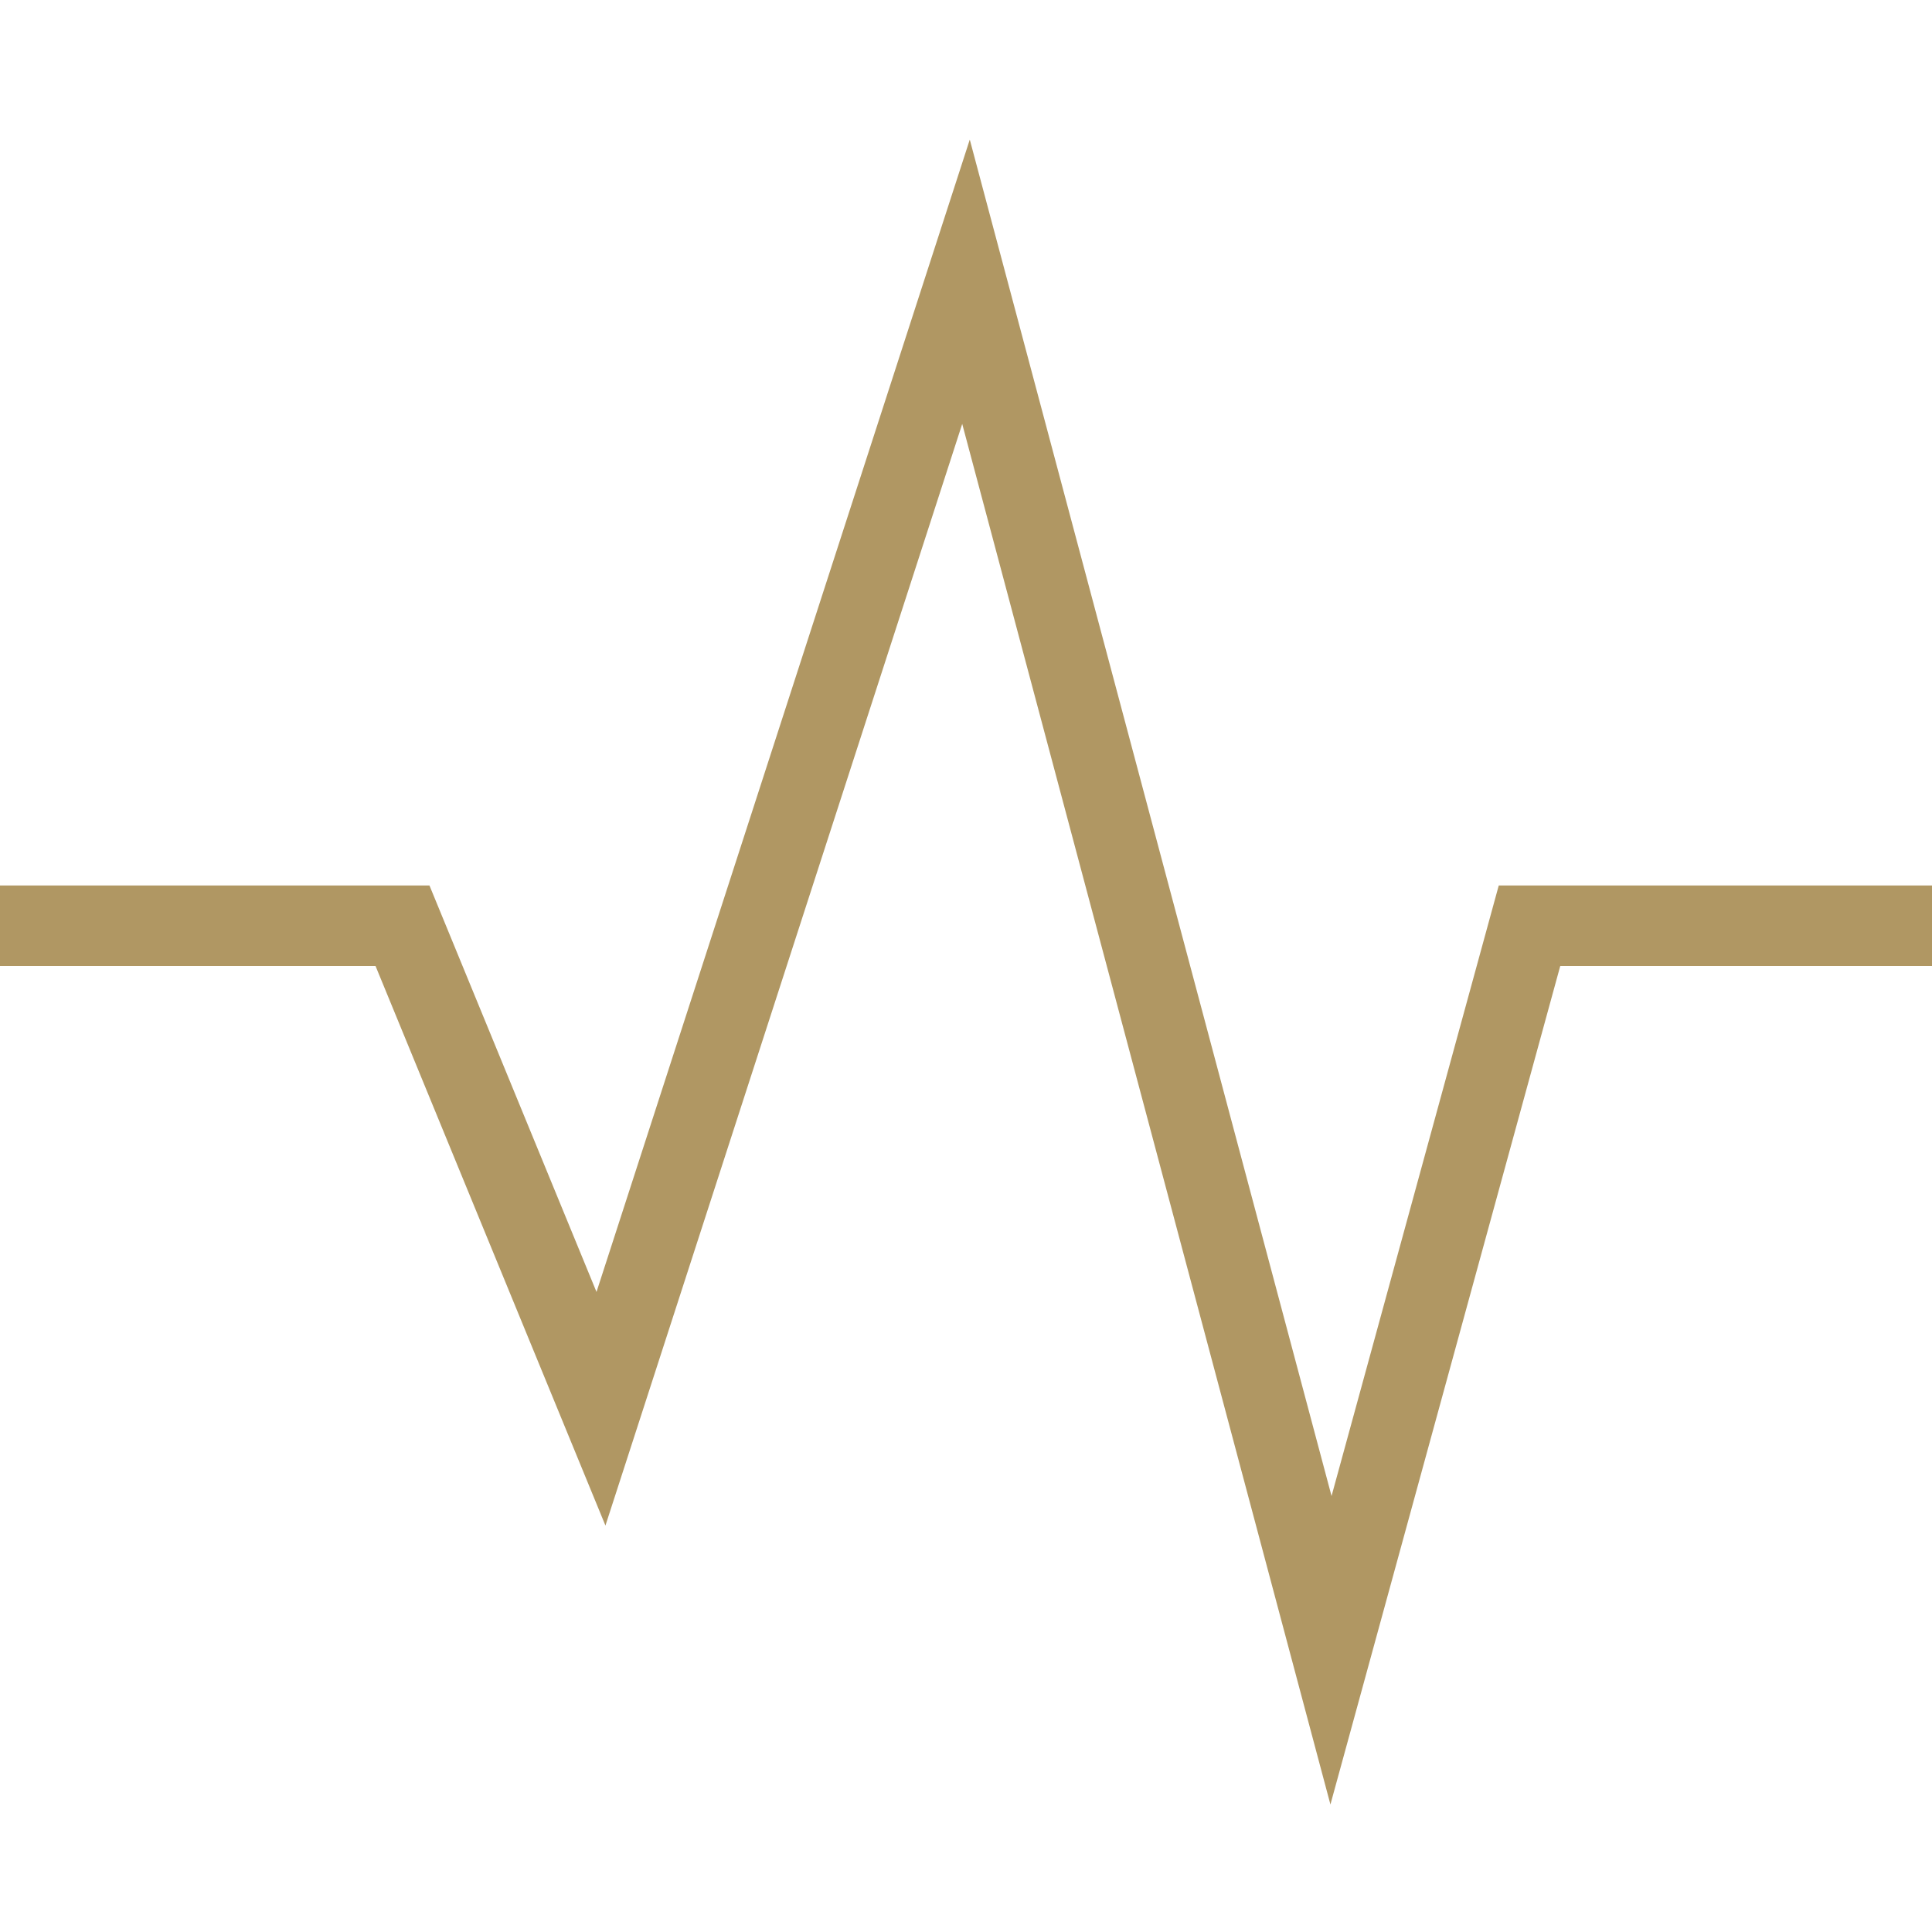 <svg xmlns="http://www.w3.org/2000/svg" version="1.1" xmlns:xlink="http://www.w3.org/1999/xlink" width="512" height="512" x="0" y="0" viewBox="0 0 24 24" style="enable-background:new 0 0 512 512" xml:space="preserve" class=""><g><path d="m16.527 22.416-4.574-17.15-4.432 13.685L4.665 12H0v-1h5.335l2.075 5.049 4.637-14.315 4.494 16.85L18.618 11H24v1h-4.618l-2.855 10.416z" fill="#b09763" opacity="1" data-original="#000000" class=""></path></g></svg>